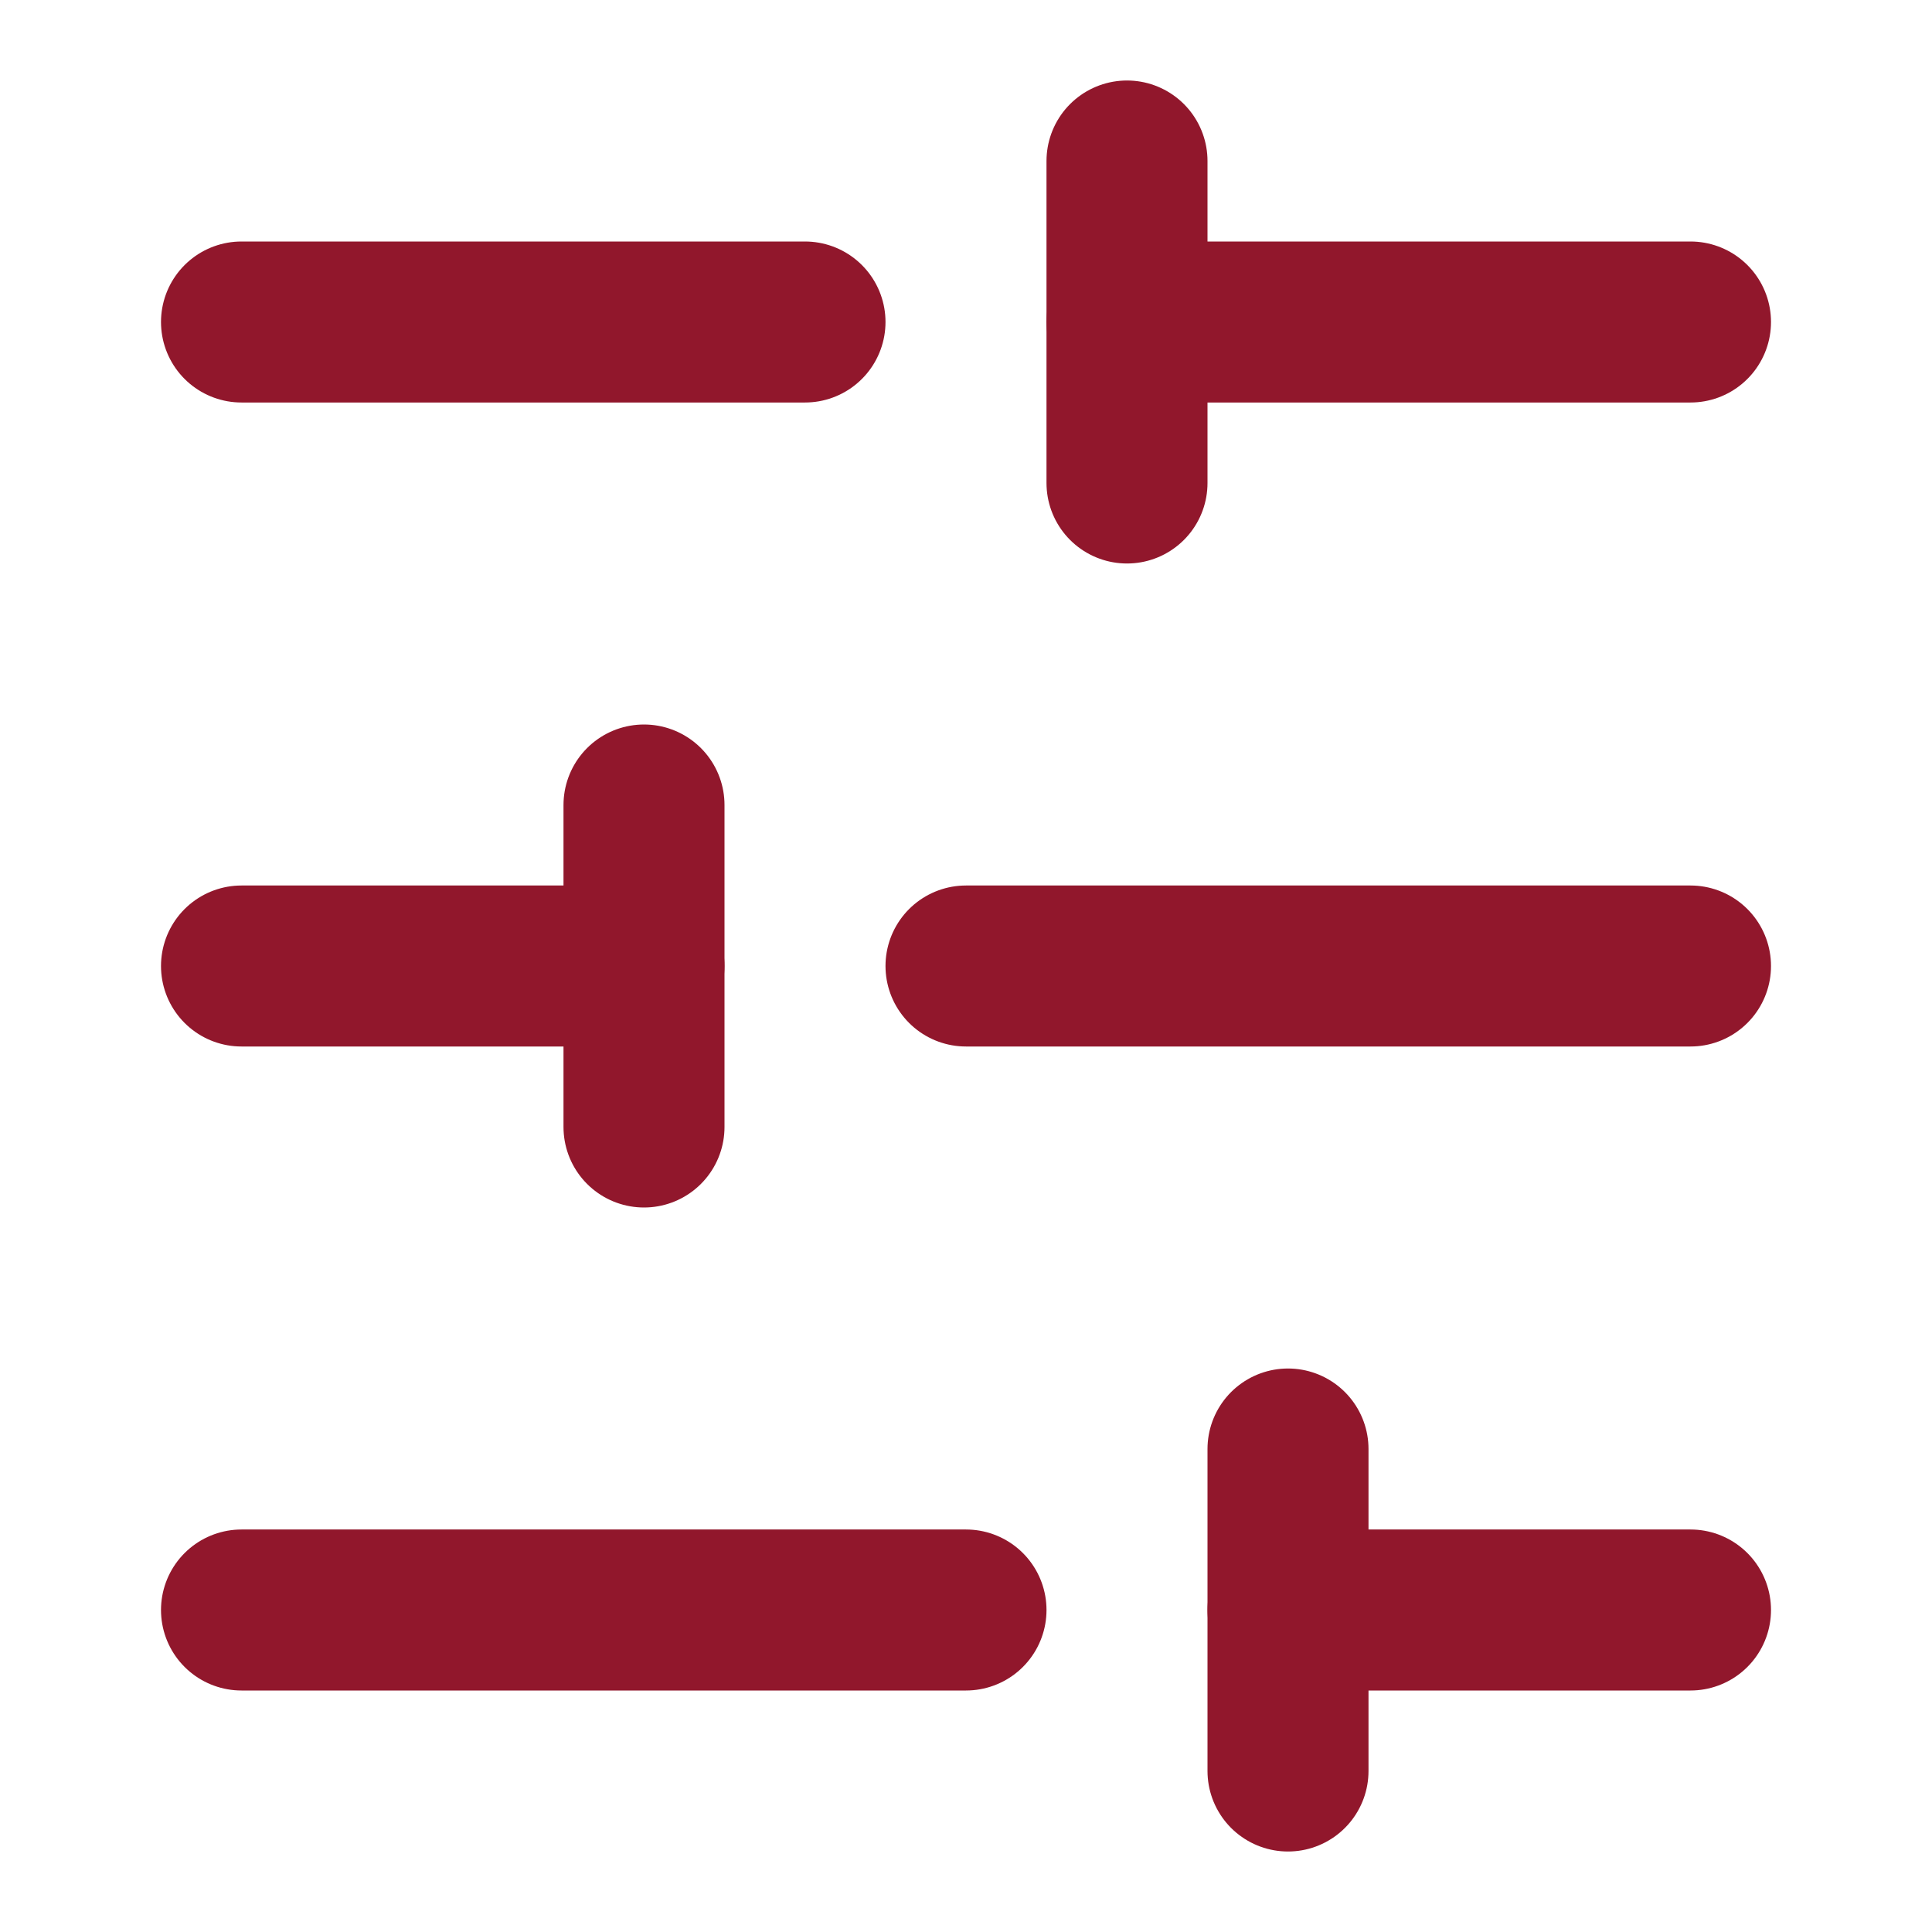 <svg width="24" height="24" viewBox="0 0 24 24" fill="none" xmlns="http://www.w3.org/2000/svg">
<path d="M21 4H14" stroke="#91172C" stroke-width="2" stroke-linecap="round" stroke-linejoin="round"/>
<path d="M10 4H3" stroke="#91172C" stroke-width="2" stroke-linecap="round" stroke-linejoin="round"/>
<path d="M21 12H12" stroke="#91172C" stroke-width="2" stroke-linecap="round" stroke-linejoin="round"/>
<path d="M8 12H3" stroke="#91172C" stroke-width="2" stroke-linecap="round" stroke-linejoin="round"/>
<path d="M21 20H16" stroke="#91172C" stroke-width="2" stroke-linecap="round" stroke-linejoin="round"/>
<path d="M12 20H3" stroke="#91172C" stroke-width="2" stroke-linecap="round" stroke-linejoin="round"/>
<path d="M14 2V6" stroke="#91172C" stroke-width="2" stroke-linecap="round" stroke-linejoin="round"/>
<path d="M8 10V14" stroke="#91172C" stroke-width="2" stroke-linecap="round" stroke-linejoin="round"/>
<path d="M16 18V22" stroke="#91172C" stroke-width="2" stroke-linecap="round" stroke-linejoin="round"/>
</svg>
